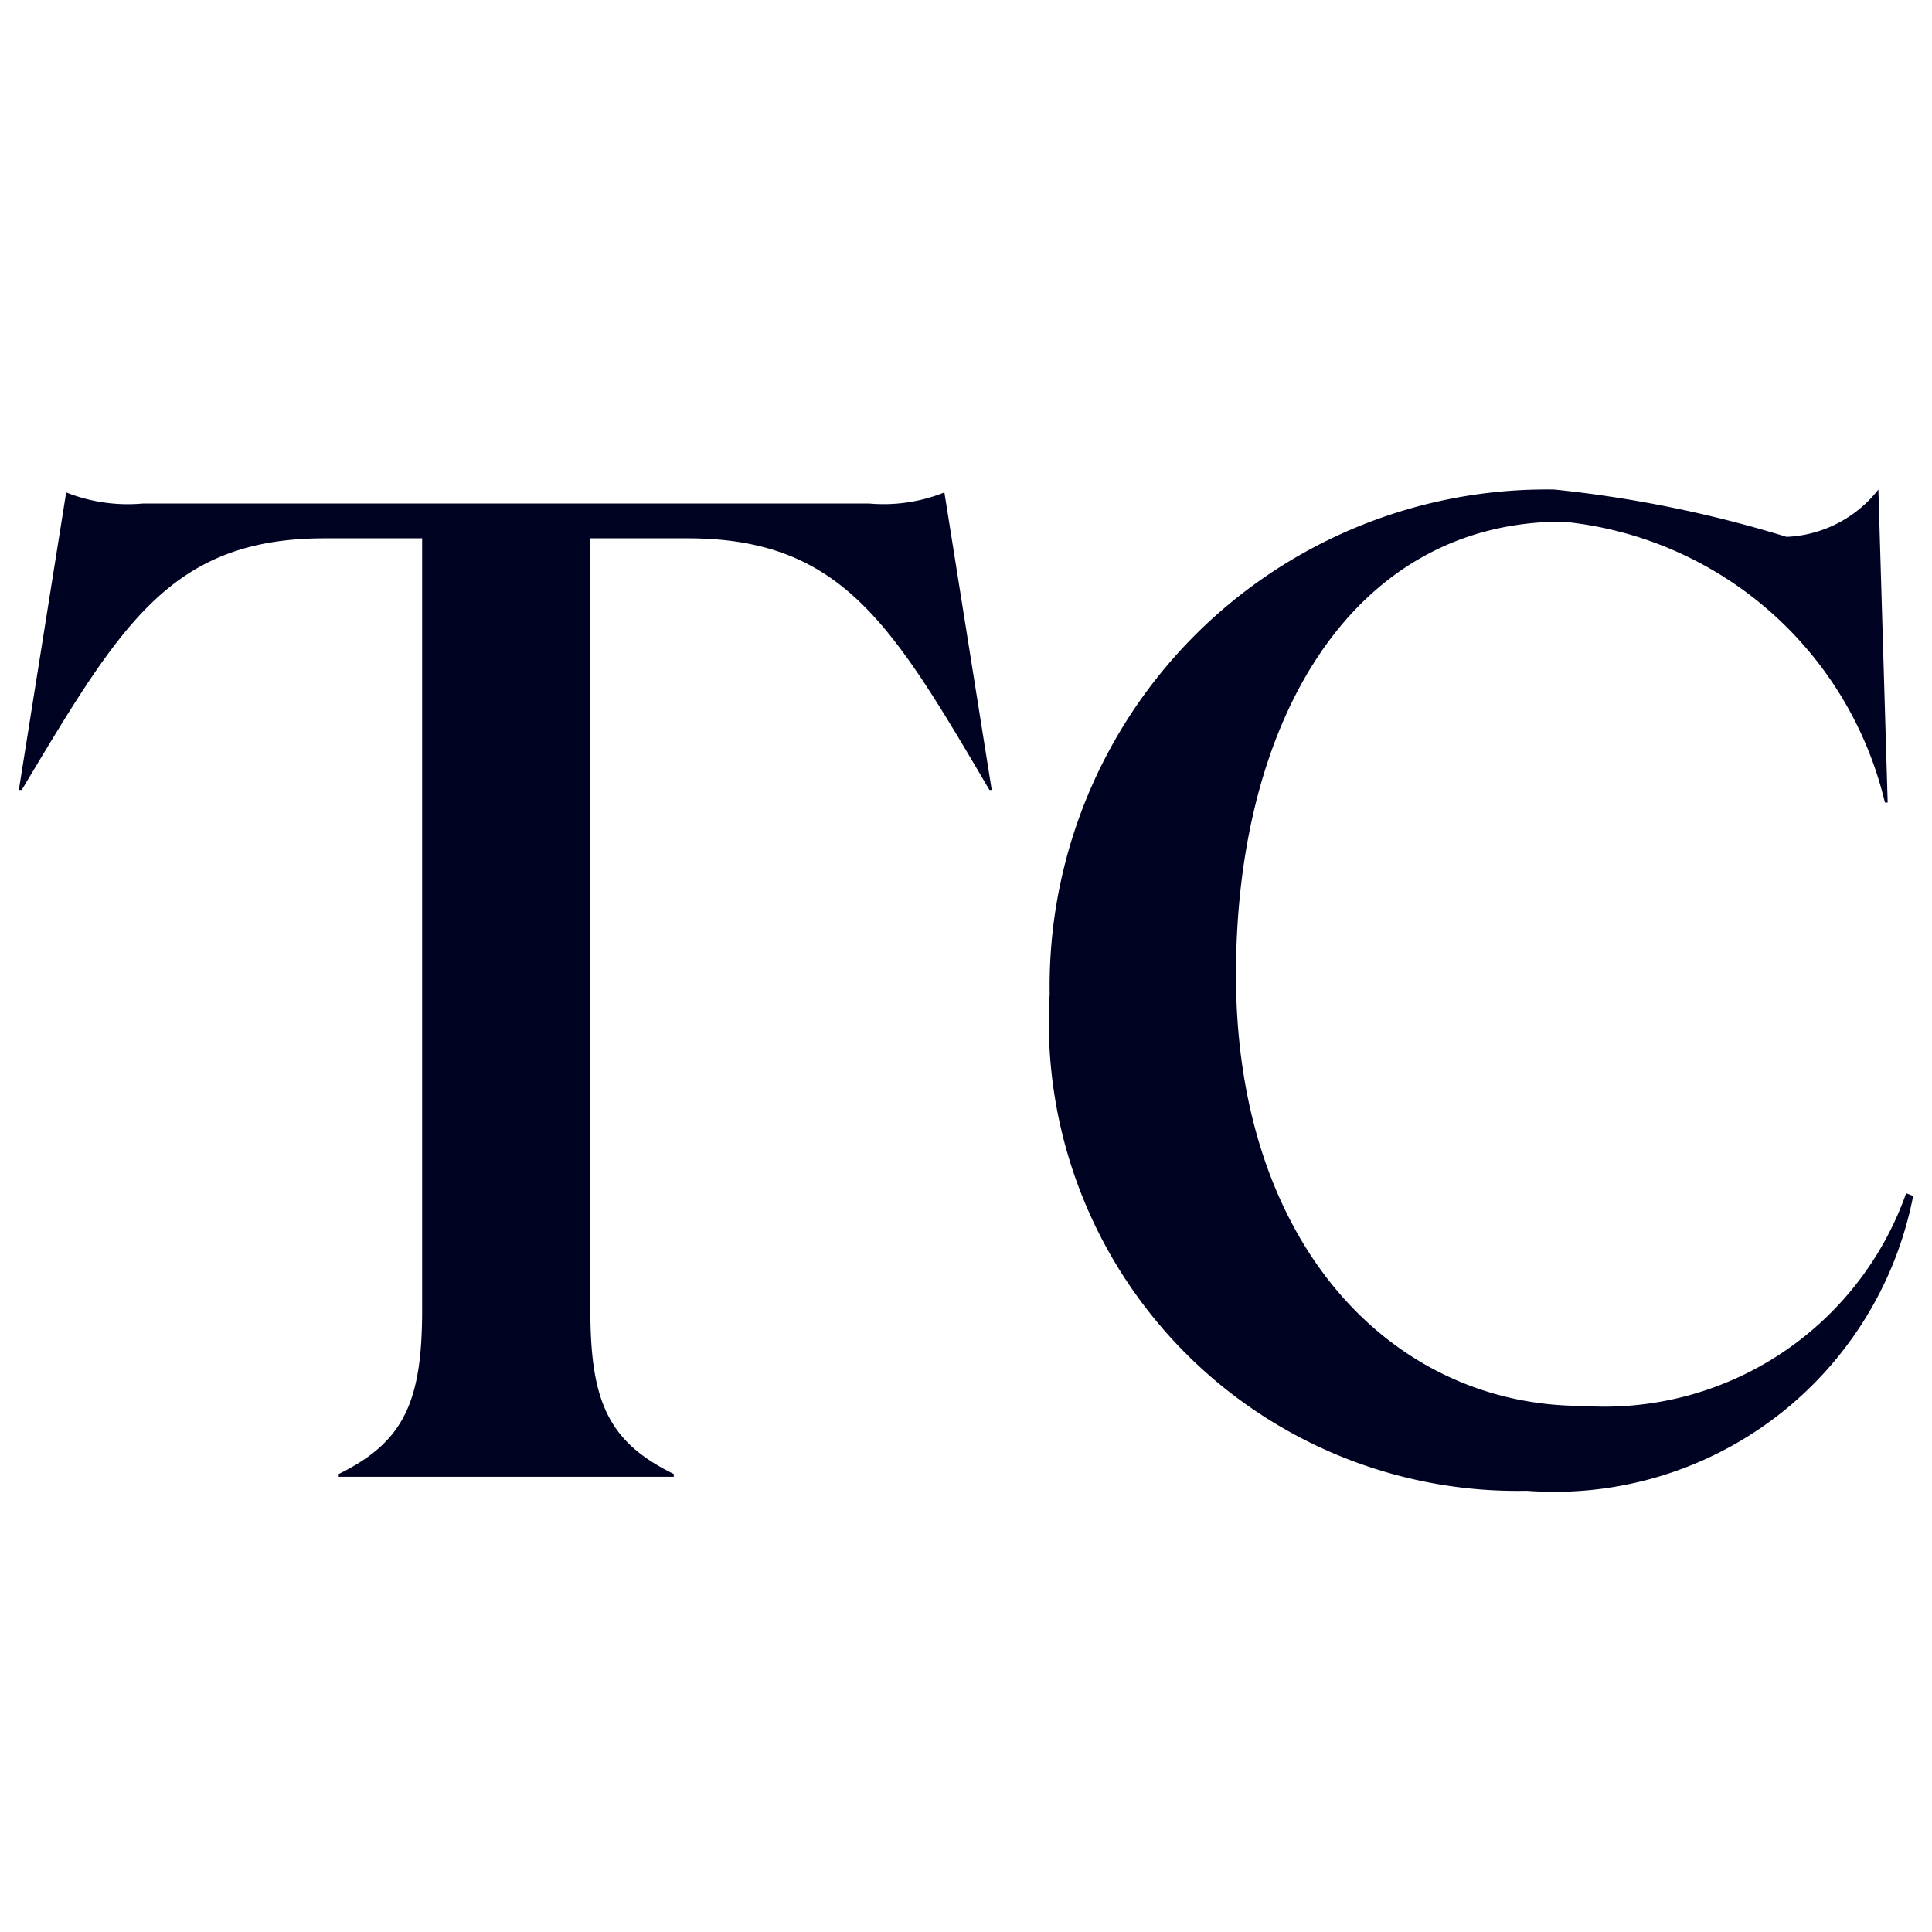 <svg id="Layer_1" data-name="Layer 1" xmlns="http://www.w3.org/2000/svg" viewBox="0 0 16 16">
  <title>favicon</title>
  <path d="M7.2,4.17a1.353,1.353,0,0,0,.621-.092l.392,2.464H8.194c-.806-1.37-1.221-2.084-2.5-2.084H4.889v6.39c0,.761.15,1.094.691,1.359v.023H2.805v-.023c.541-.265.691-.6.691-1.359V4.458H2.69C1.412,4.458,1,5.172.18,6.542H.156L.548,4.078a1.382,1.382,0,0,0,.633.092Zm8.433,2.476h-.023A3.044,3.044,0,0,0,12.942,4.32c-1.727,0-2.706,1.623-2.706,3.753,0,2.258,1.313,3.57,2.867,3.57a2.65,2.65,0,0,0,2.683-1.761l.058.022a3.027,3.027,0,0,1-3.2,2.442A3.879,3.879,0,0,1,8.693,8.234a4.115,4.115,0,0,1,4.18-4.18,10.013,10.013,0,0,1,1.923.392,1.02,1.02,0,0,0,.76-.392Z" fill="#000222"/>
</svg>
